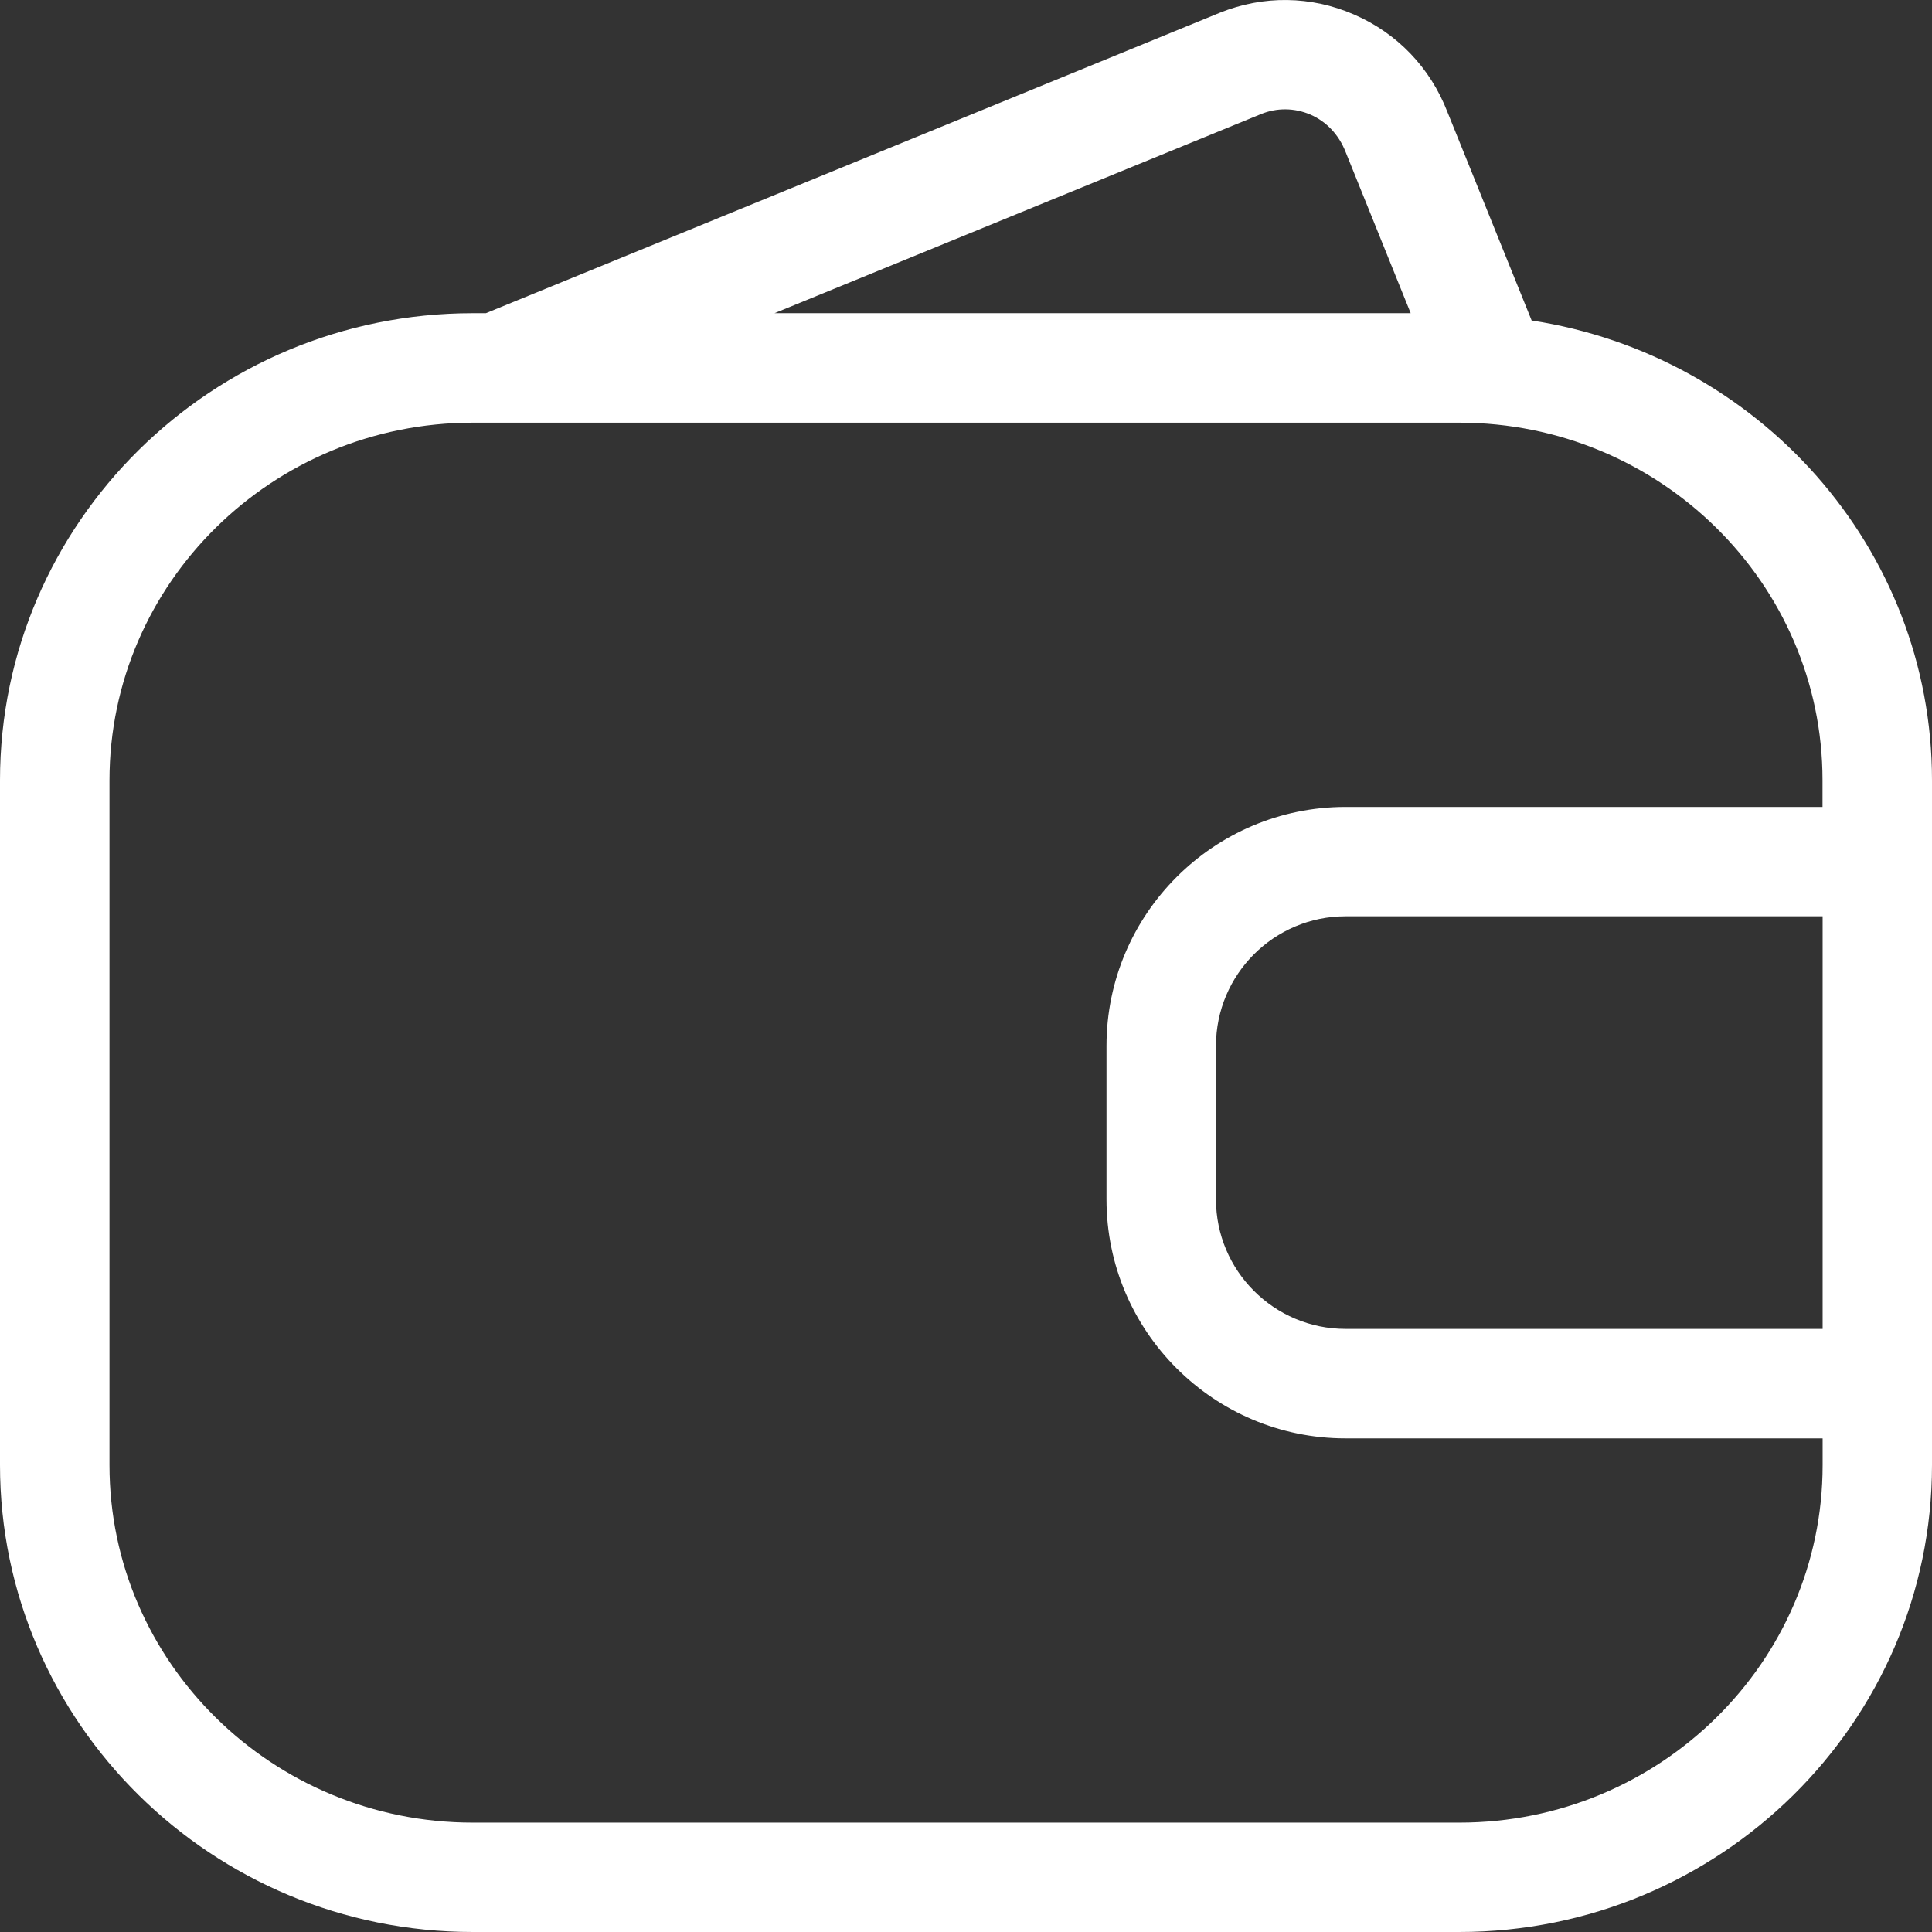 <svg width="18" height="18" viewBox="0 0 18 18" fill="none" xmlns="http://www.w3.org/2000/svg">
<rect x="0" y="0" width="18" height="18" fill="#333333" stroke="none"/>
<path d="M14.27 2.986L13.484 1.04C13.325 0.63 13.017 0.309 12.615 0.135C12.215 -0.039 11.771 -0.045 11.364 0.119L4.527 2.918H4.404C1.976 2.918 0 4.87 0 7.27V13.649C0 16.048 1.976 18 4.404 18H13.596C16.024 18 18 16.048 18 13.649V7.27C18 5.099 16.377 3.309 14.27 2.986ZM11.748 1.063C11.897 1.002 12.061 1.004 12.21 1.068C12.358 1.133 12.473 1.254 12.536 1.414L13.143 2.918H7.216L11.748 1.063ZM16.981 12.381H12.536C11.87 12.381 11.329 11.839 11.329 11.174V9.744C11.329 9.078 11.871 8.537 12.536 8.537H16.981V12.381ZM16.981 7.518H12.536C11.309 7.518 10.309 8.517 10.309 9.744V11.175C10.309 12.402 11.308 13.401 12.536 13.401H16.981V13.65C16.981 15.487 15.463 16.981 13.597 16.981H4.404C2.538 16.981 1.02 15.487 1.02 13.65V7.27C1.02 5.432 2.538 3.938 4.404 3.938H13.596C15.462 3.938 16.98 5.432 16.98 7.27V7.518H16.981Z" fill="white"/>
</svg>
